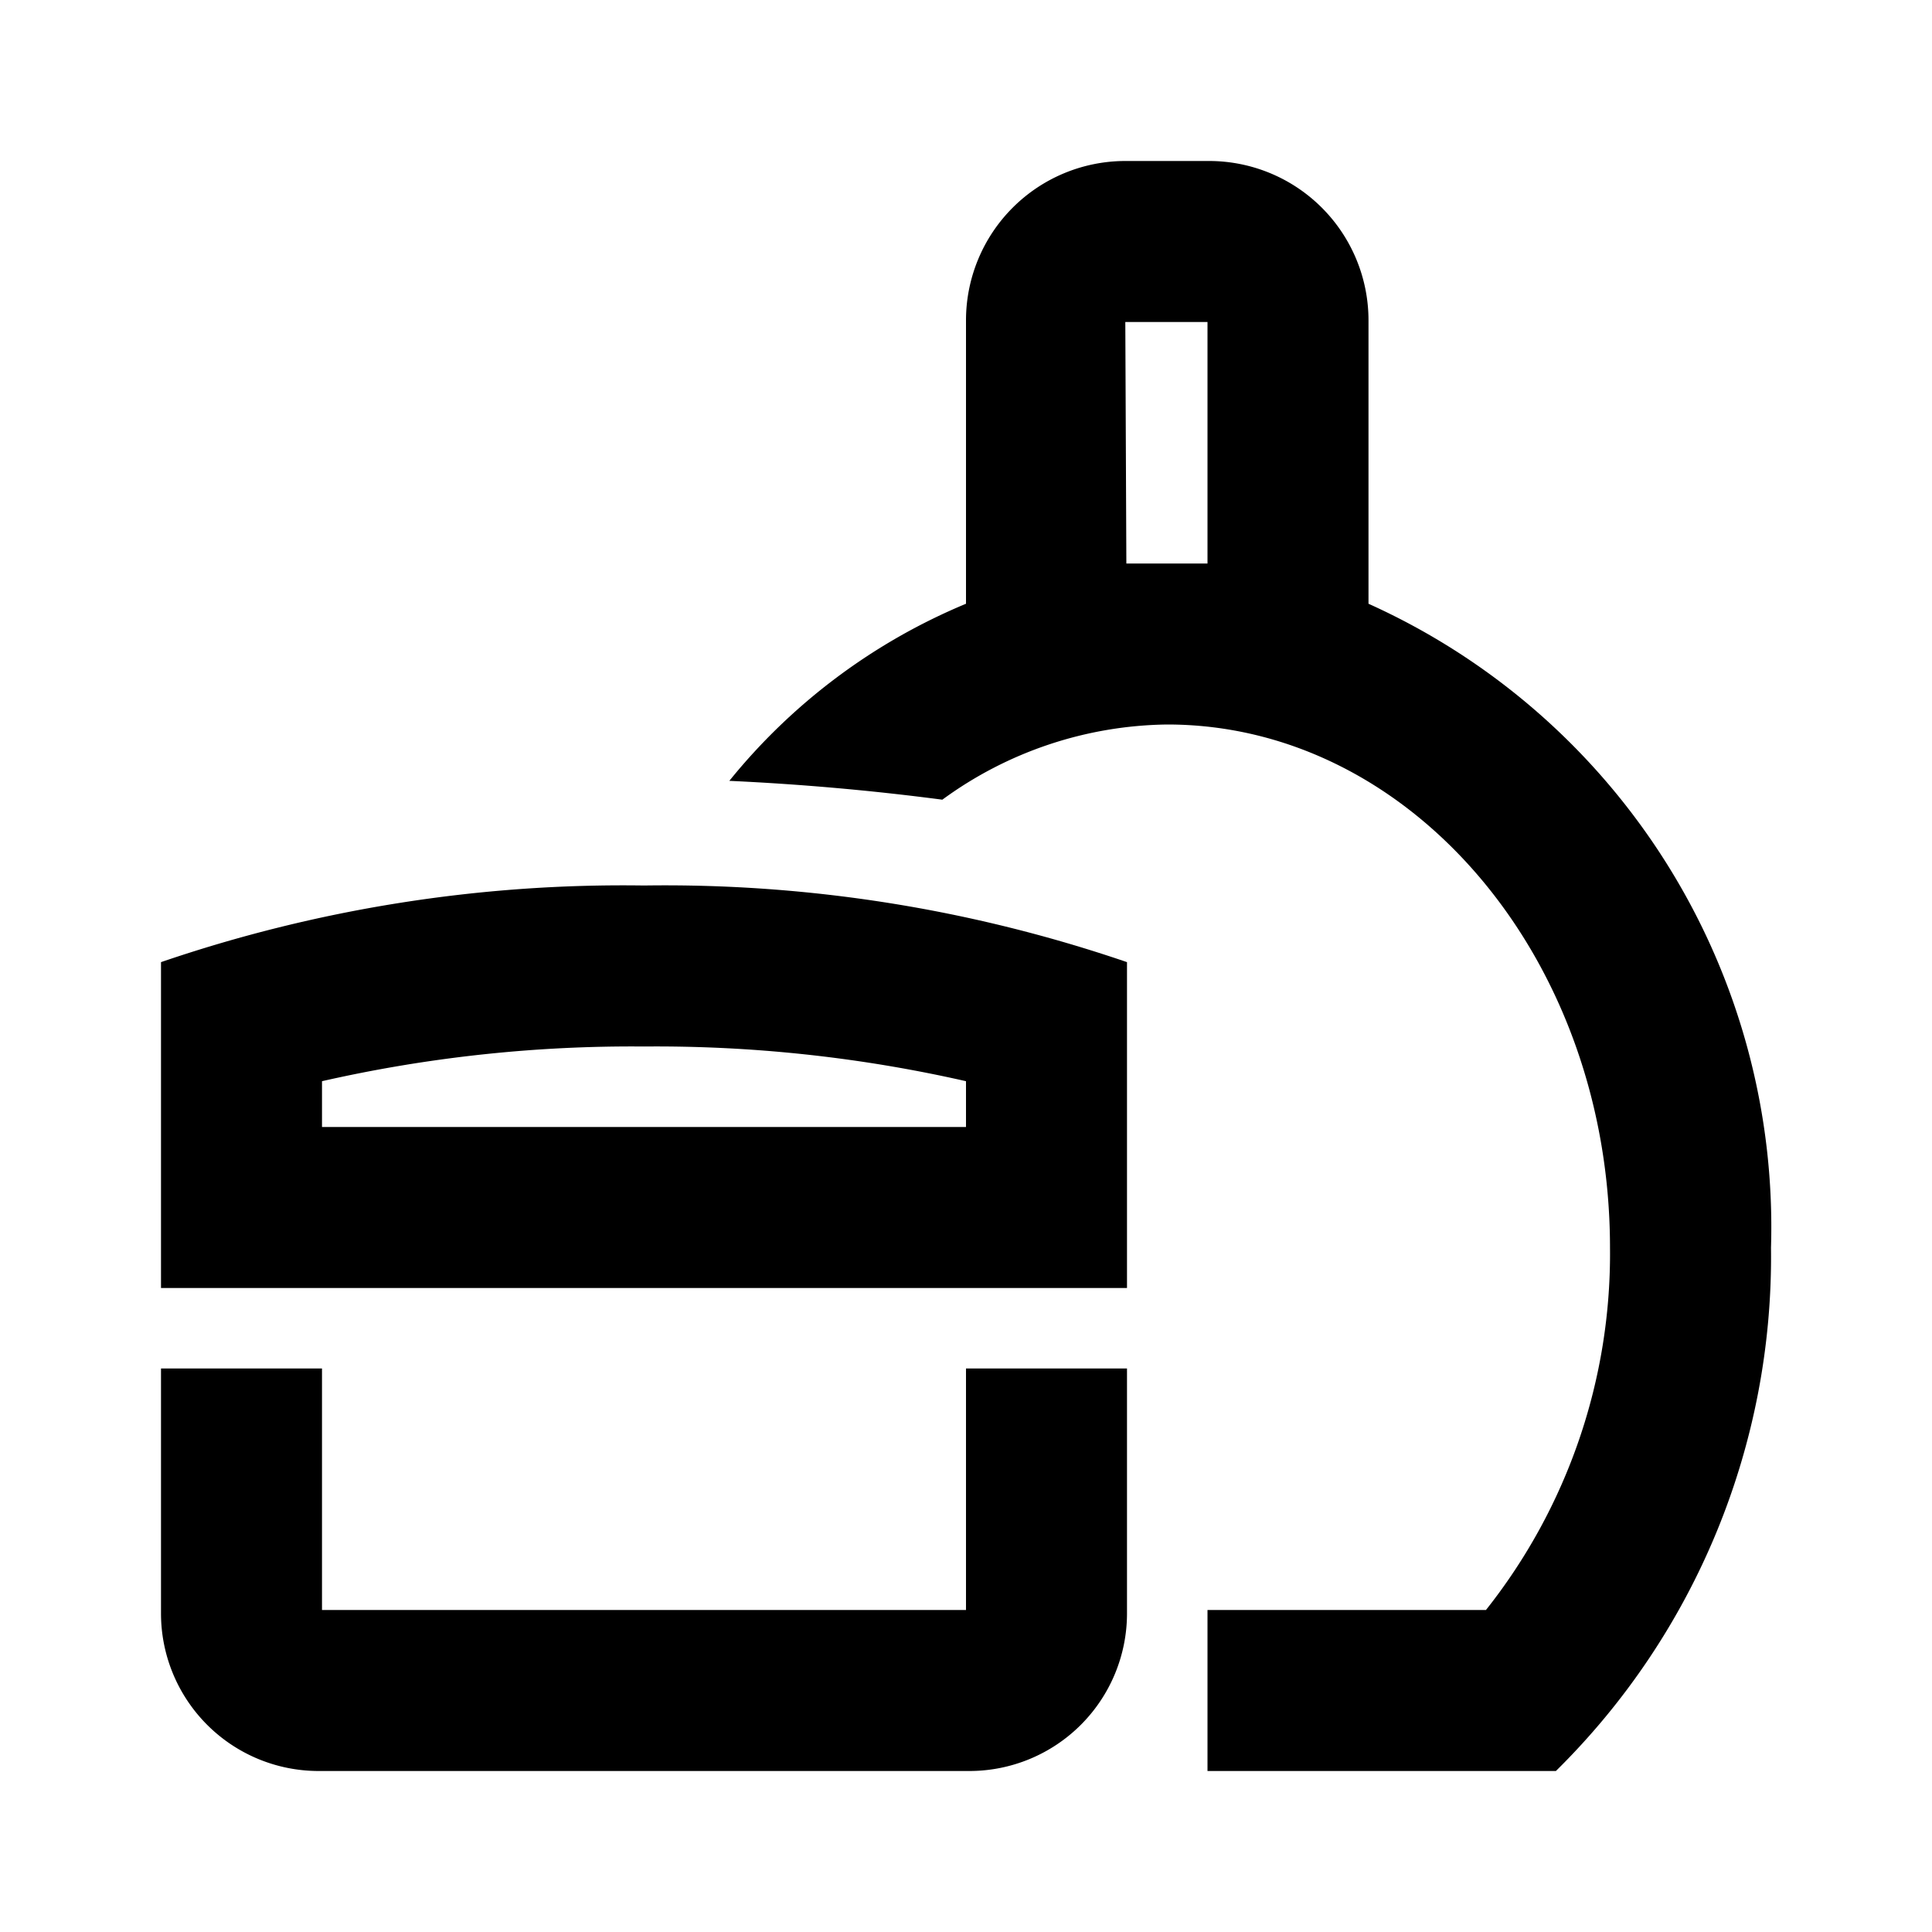 <svg width="24" height="24" xmlns="http://www.w3.org/2000/svg"><path d="M8 11c2.04-.03 4.07.292 6 .952V16H2v-4.048c1.93-.66 3.96-.982 6-.952zm-4 3h8v-.569A17.373 17.373 0 008 13a17.373 17.373 0 00-4 .431V14zm8 3h2v3.042A1.958 1.958 0 0112.042 22H3.958A1.958 1.958 0 012 20.042V17h2v3h8v-3zm5-9.5a8.493 8.493 0 015 8 8.968 8.968 0 01-2.672 6.5H15v-2h3.459A7.12 7.12 0 0020 15.5c0-3.584-2.468-6.5-5.5-6.5a4.824 4.824 0 00-2.794.934A31.418 31.418 0 009.06 9.7 7.471 7.471 0 0112 7.5V3.979A1.98 1.98 0 0113.979 2h1.042A1.98 1.98 0 0117 3.979V7.5zM15 7V4h-1.021l.013 3H15z"/></svg>
